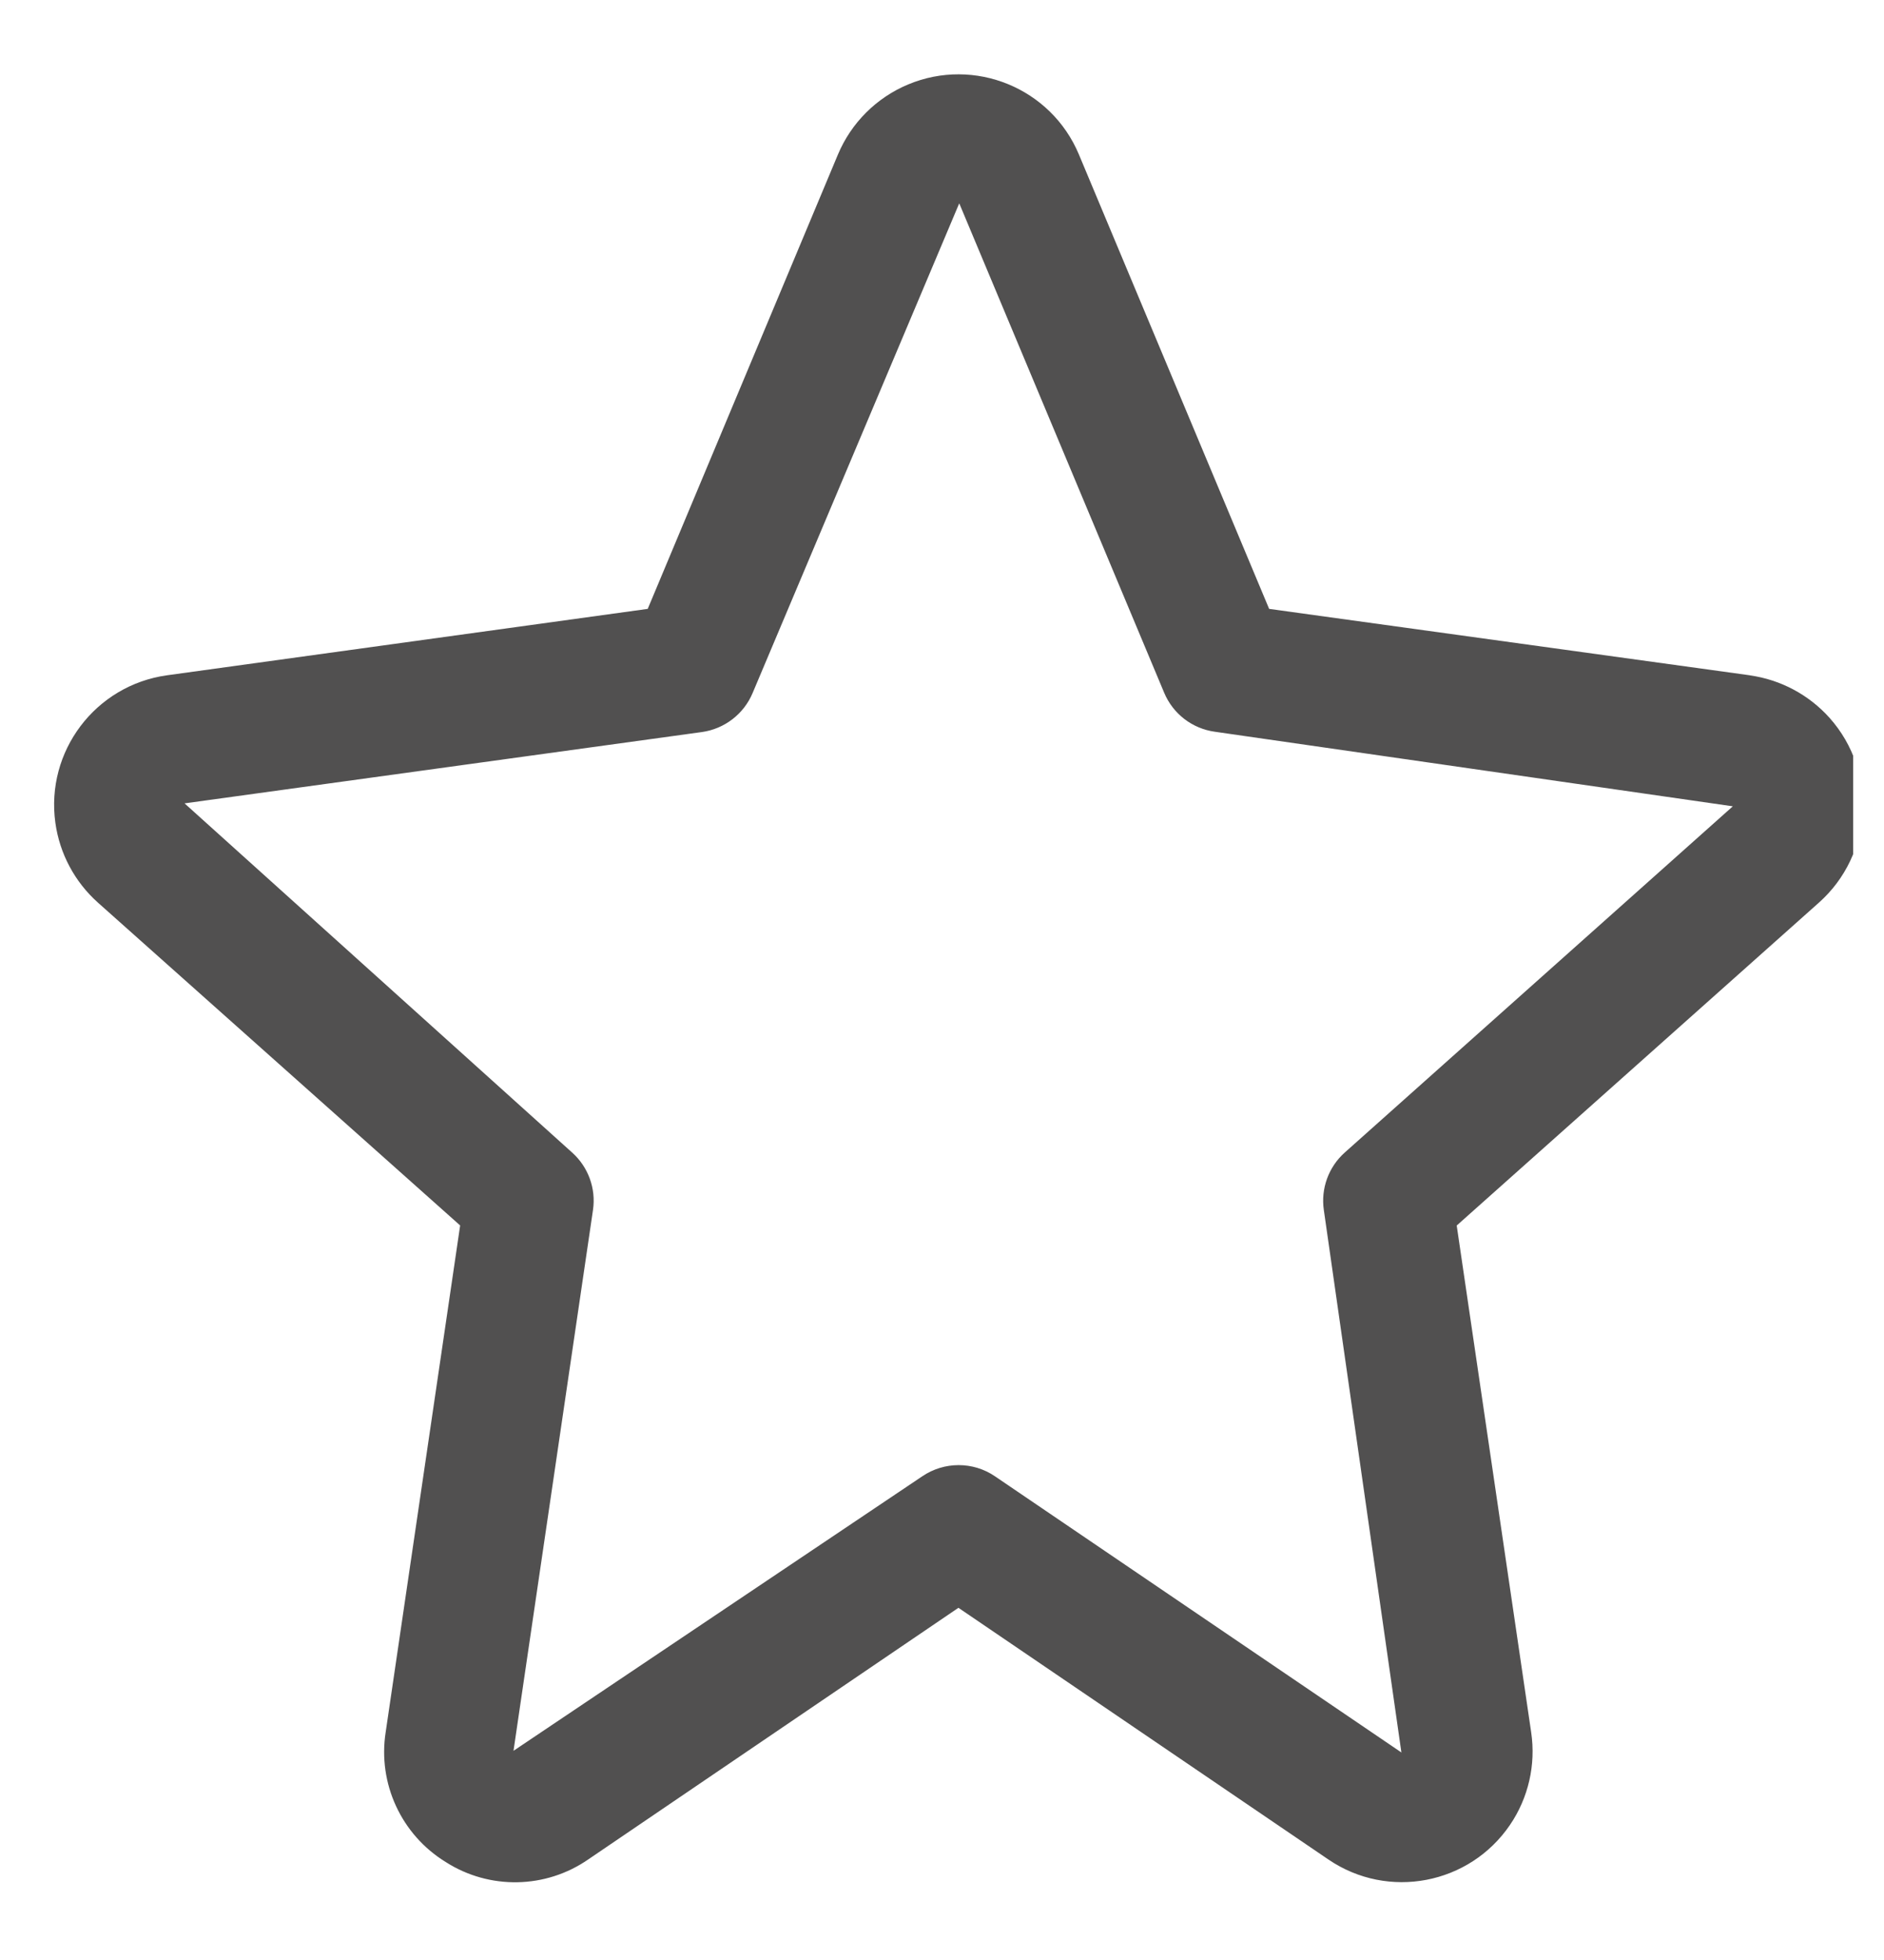 <svg width="25" height="26" viewBox="0 0 25 26" fill="none" xmlns="http://www.w3.org/2000/svg">
<g clip-path="url(#clip0)">
<path d="M24.278 9.523C24.003 9.216 23.628 9.016 23.22 8.959V8.958L16.841 8.077L14.317 2.05C13.948 1.168 12.933 0.752 12.051 1.12C11.63 1.296 11.295 1.63 11.119 2.05L8.595 8.077L2.216 8.958C1.266 9.09 0.602 9.967 0.735 10.917C0.792 11.325 0.992 11.699 1.3 11.974L6.106 16.256L5.118 22.976C5.011 23.658 5.325 24.338 5.914 24.7C6.494 25.071 7.241 25.057 7.807 24.665L12.718 21.328L17.629 24.668C18.421 25.206 19.499 24.999 20.037 24.208C20.282 23.848 20.382 23.409 20.318 22.979L19.33 16.257L24.136 11.974C24.853 11.336 24.916 10.239 24.278 9.523ZM17.844 15.289C17.629 15.481 17.525 15.768 17.567 16.053L18.596 23.247L13.202 19.583C12.912 19.386 12.53 19.386 12.239 19.583L6.814 23.225L7.869 16.049C7.91 15.766 7.806 15.48 7.592 15.289L2.449 10.657L9.313 9.711C9.614 9.669 9.87 9.472 9.987 9.193L12.728 2.699C12.731 2.703 12.734 2.707 12.735 2.712L15.448 9.189C15.565 9.469 15.821 9.666 16.122 9.707L22.994 10.696L17.844 15.289Z" fill="#515050"/>
</g>
<defs>
<clipPath id="clip0">
<rect width="23.874" height="24.4" fill="white" transform="translate(0.717 0.986)"/>
</clipPath>
</defs>
</svg>

